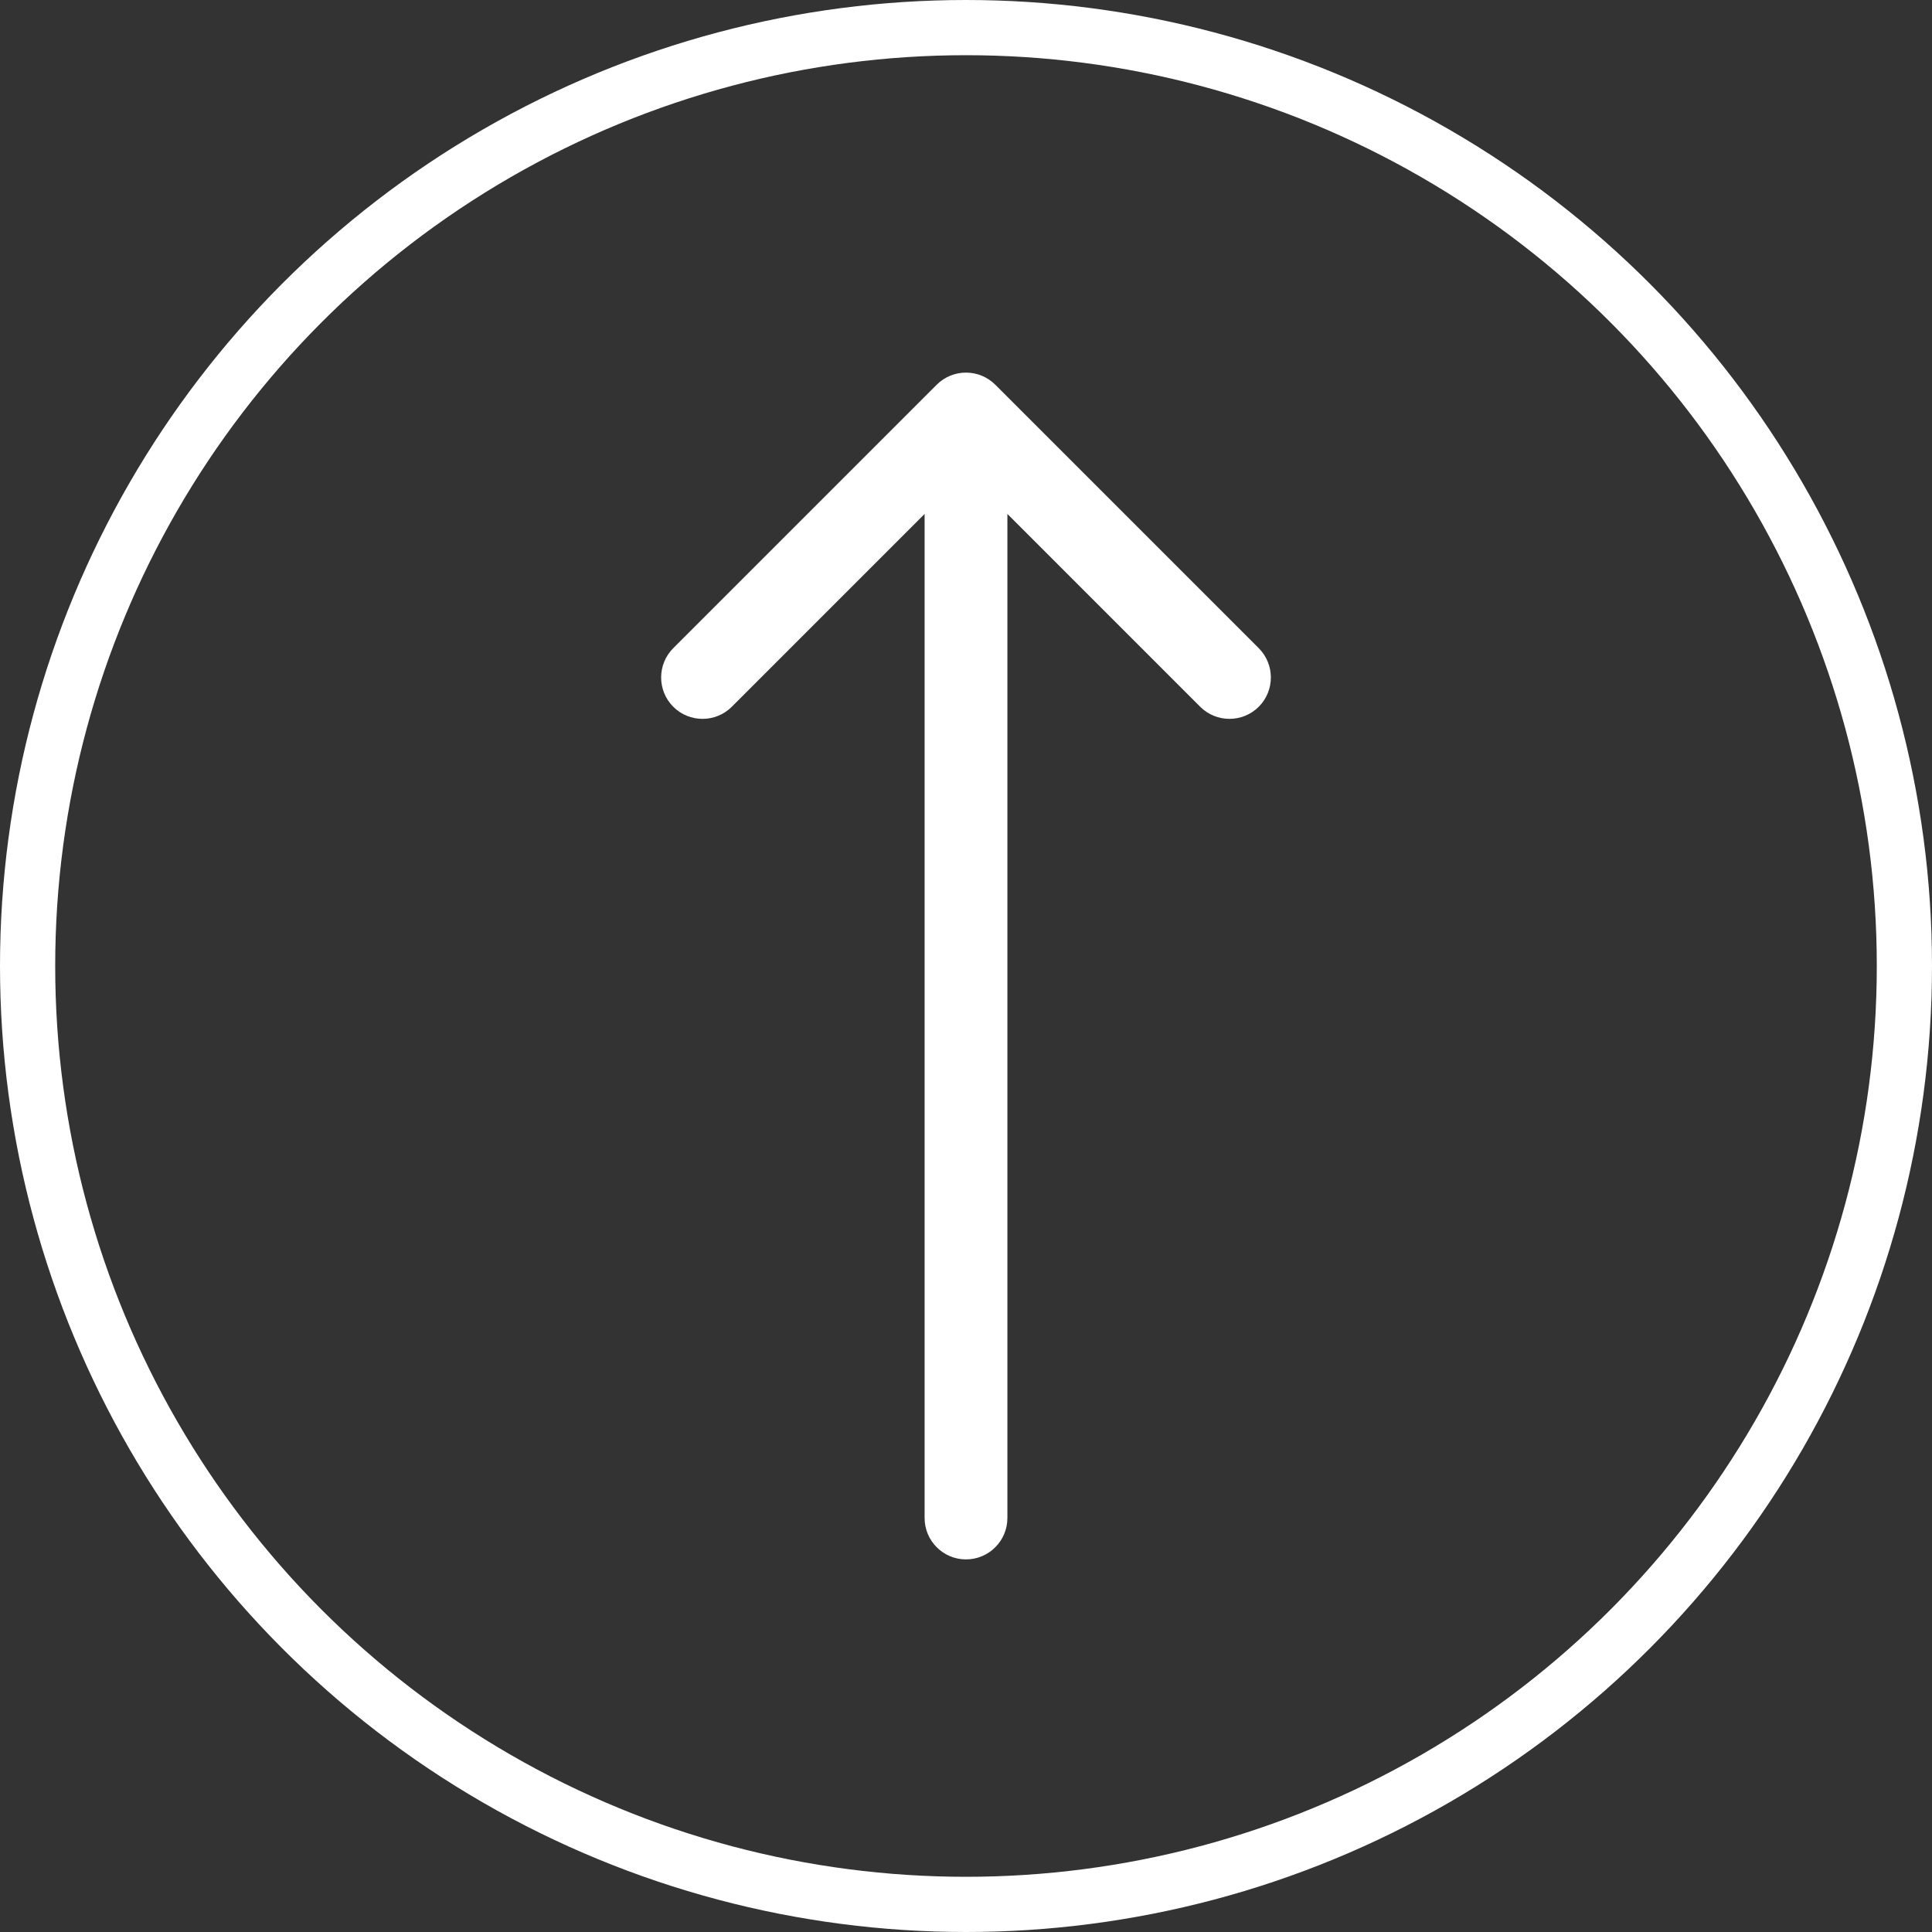<svg width="70" height="70" viewBox="0 0 70 70" fill="none" xmlns="http://www.w3.org/2000/svg">
<rect x="0" y="0" width="70" height="70" fill="#333333" stroke="none"/>
<circle cx="35" cy="35" r="34" stroke="white" stroke-width="2"/>
<path d="M33.5 55C33.5 55.828 34.172 56.5 35 56.5C35.828 56.5 36.5 55.828 36.5 55H33.5ZM36.061 13.939C35.475 13.354 34.525 13.354 33.939 13.939L24.393 23.485C23.808 24.071 23.808 25.021 24.393 25.607C24.979 26.192 25.929 26.192 26.515 25.607L35 17.121L43.485 25.607C44.071 26.192 45.021 26.192 45.607 25.607C46.192 25.021 46.192 24.071 45.607 23.485L36.061 13.939ZM36.5 55L36.5 15H33.5L33.5 55H36.5Z" fill="white"/>
</svg>
